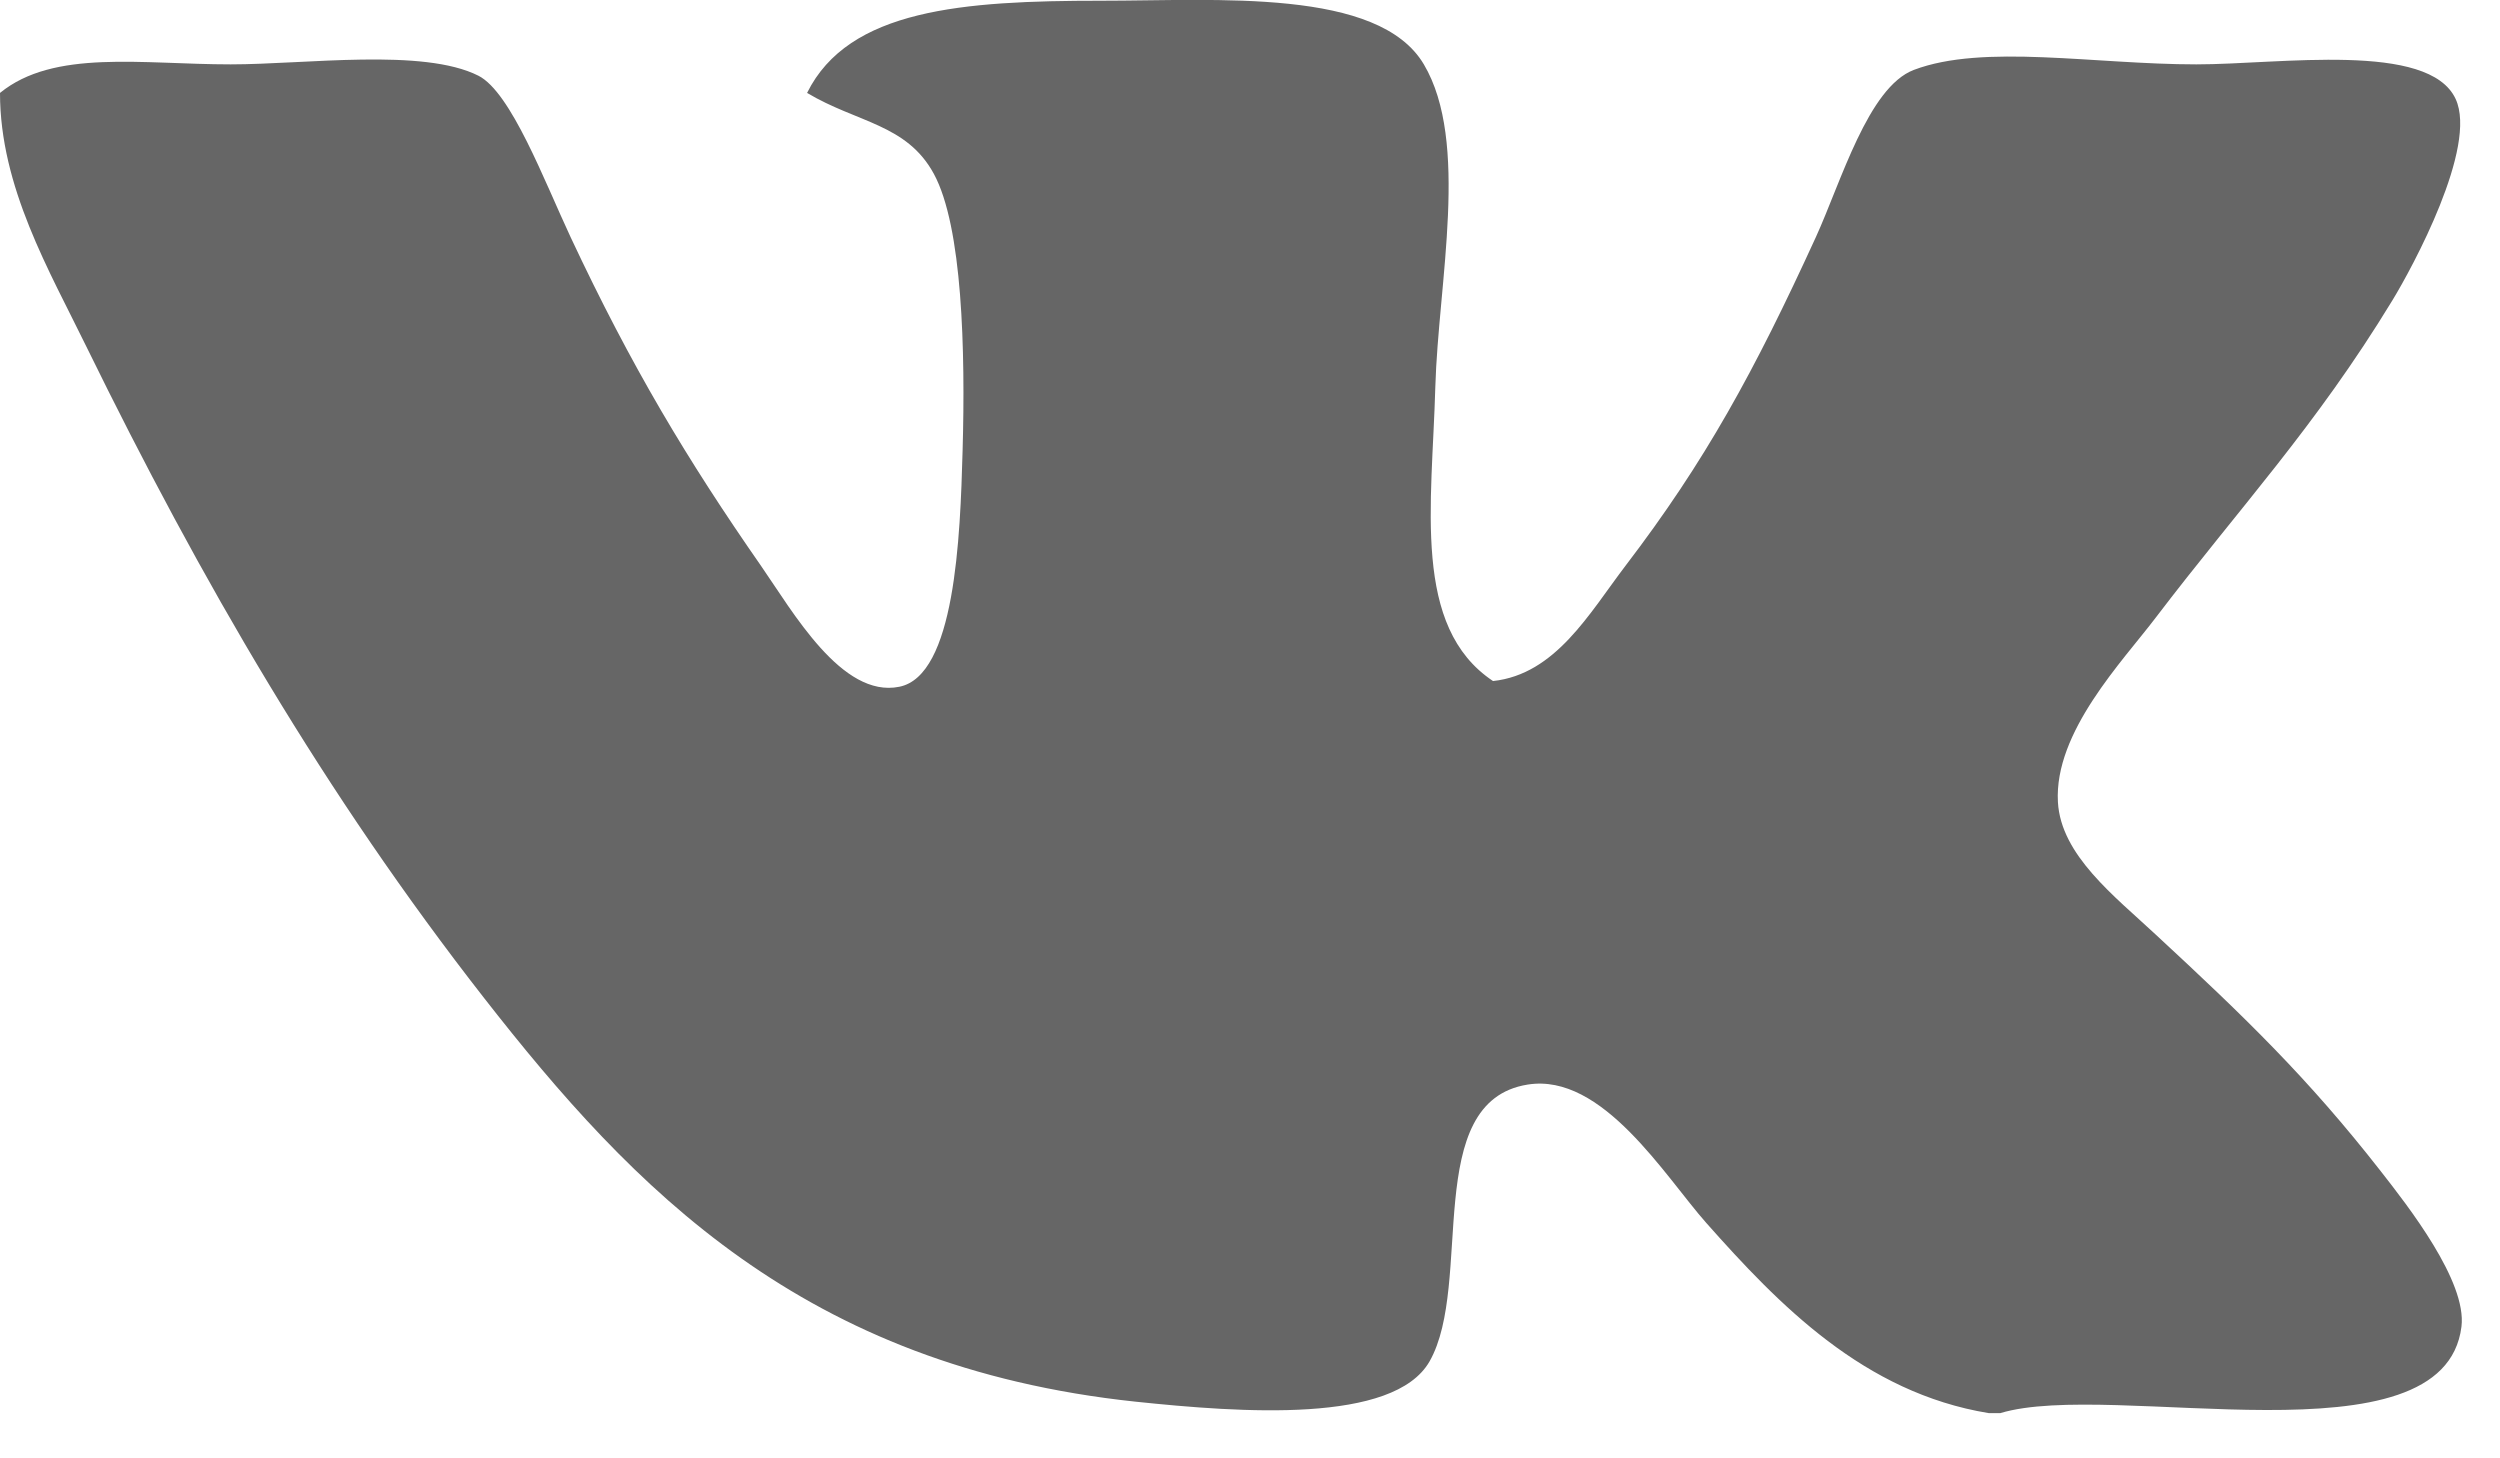 <?xml version="1.0" encoding="UTF-8" standalone="no"?>
<svg width="24px" height="14px" viewBox="0 0 24 14" version="1.1" xmlns="http://www.w3.org/2000/svg" xmlns:xlink="http://www.w3.org/1999/xlink">
    <!-- Generator: Sketch 39.1 (31720) - http://www.bohemiancoding.com/sketch -->
    <title>icon_vk</title>
    <desc>Created with Sketch.</desc>
    <defs></defs>
    <g id="Page-1" stroke="none" stroke-width="1" fill="none" fill-rule="evenodd">
        <g id="icon_vk" fill="#666666">
            <path d="M19.203,13.566 L19.092,13.566 C17.893,13.37 17.076,12.524 16.381,11.741 C15.986,11.296 15.384,10.296 14.665,10.412 C13.643,10.576 14.149,12.32 13.724,13.069 C13.38,13.671 11.913,13.562 10.901,13.456 C7.71,13.117 6.079,11.414 4.648,9.582 C3.12,7.625 1.931,5.577 0.83,3.329 C0.474,2.599 0,1.796 0,0.892 C0.518,0.47 1.361,0.618 2.214,0.618 C2.935,0.618 4.063,0.459 4.593,0.727 C4.906,0.886 5.225,1.736 5.478,2.277 C6.06,3.518 6.598,4.415 7.305,5.431 C7.611,5.872 8.082,6.705 8.633,6.593 C9.168,6.487 9.218,5.168 9.241,4.324 C9.268,3.368 9.24,2.176 8.965,1.669 C8.705,1.19 8.228,1.179 7.748,0.892 C8.147,0.087 9.246,0.007 10.569,0.007 C11.683,0.007 13.234,-0.117 13.669,0.618 C14.11,1.363 13.808,2.708 13.779,3.716 C13.748,4.848 13.553,6.018 14.333,6.538 C14.934,6.473 15.257,5.888 15.605,5.431 C16.369,4.431 16.842,3.566 17.432,2.277 C17.674,1.748 17.934,0.838 18.373,0.671 C19.041,0.418 20.105,0.618 21.085,0.618 C21.886,0.618 23.317,0.395 23.574,0.95 C23.788,1.409 23.16,2.567 22.966,2.885 C22.226,4.101 21.498,4.875 20.696,5.928 C20.377,6.349 19.718,7.027 19.756,7.7 C19.785,8.211 20.301,8.604 20.696,8.973 C21.557,9.77 22.158,10.351 22.854,11.242 C23.117,11.578 23.684,12.302 23.63,12.736 C23.462,14.088 20.276,13.241 19.203,13.566" id="Fill-1"></path>
        </g>
    </g>
</svg>